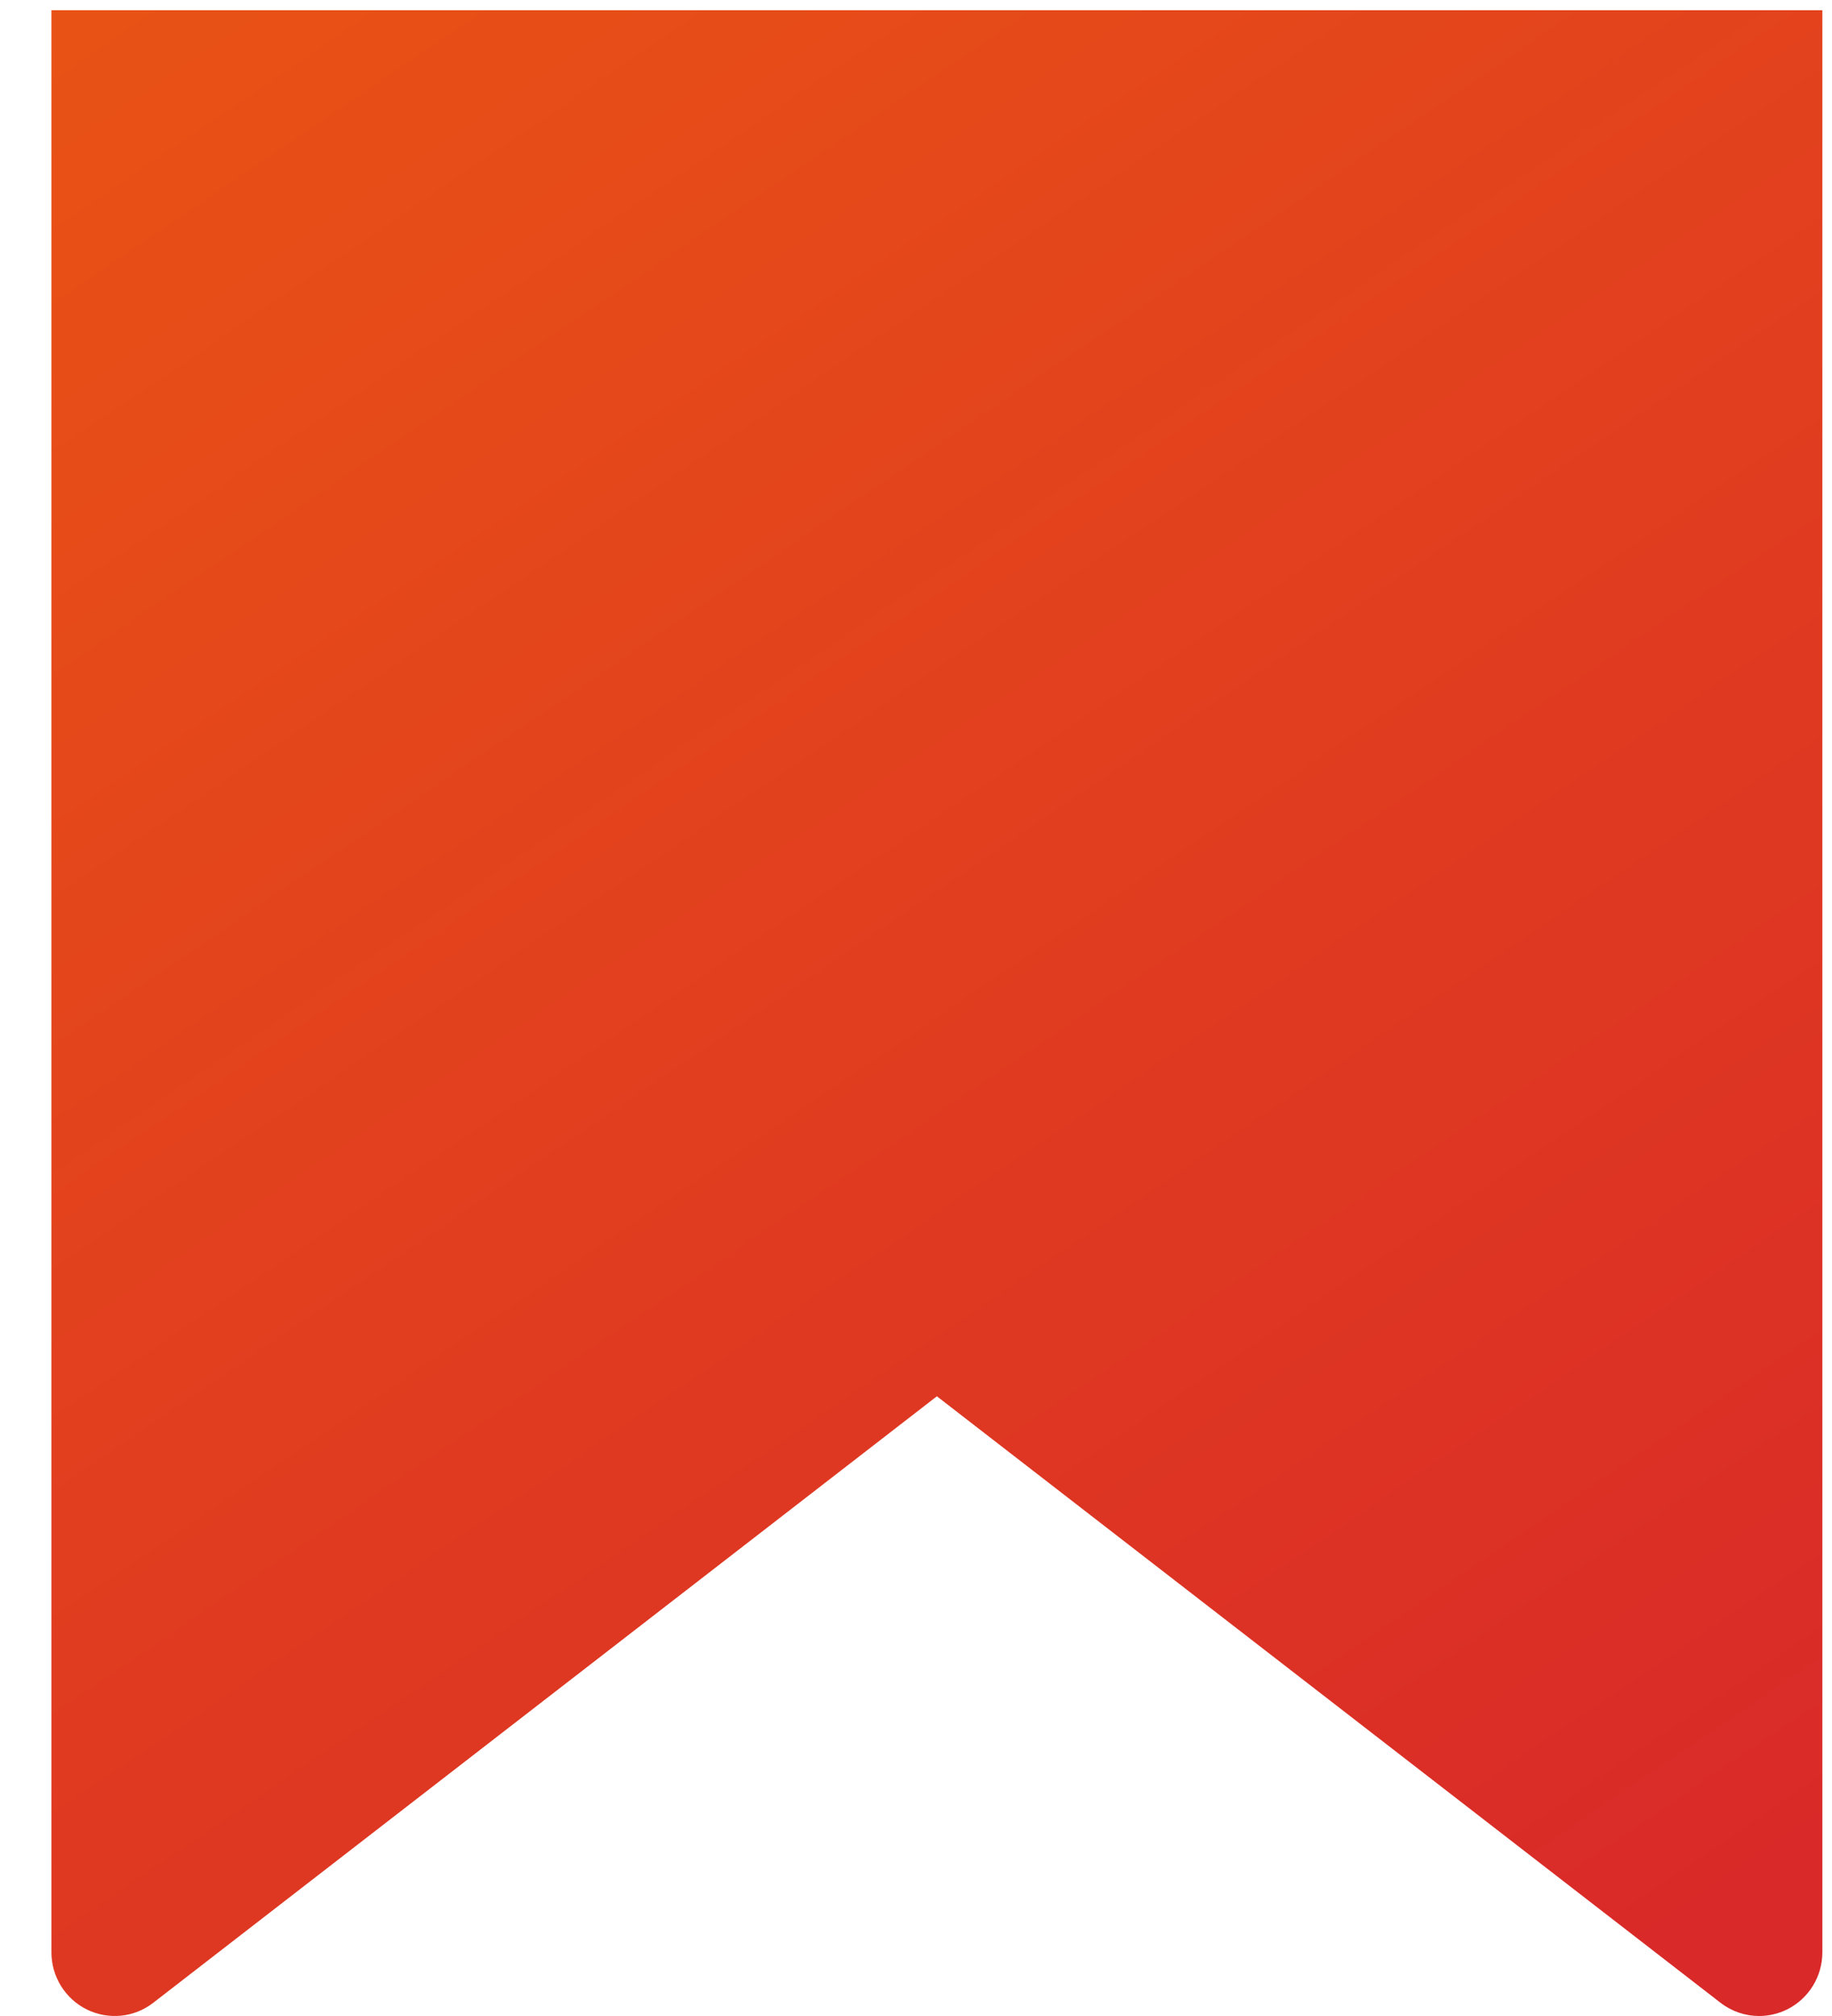<svg xmlns="http://www.w3.org/2000/svg" width="30" height="33" viewBox="0 0 30 33">
    <defs>
        <linearGradient id="prefix__a" x1="89.006%" x2="-19.211%" y1="100%" y2="-79.485%">
            <stop offset="0%" stop-color="#D92929"/>
            <stop offset="100%" stop-color="#F26B09"/>
        </linearGradient>
    </defs>
    <path fill="url(#prefix__a)" d="M.842.167v31.791c0 .397.225.759.579.935.358.175.776.133 1.088-.109l12.833-9.928 12.833 9.928c.184.142.407.216.631.216.156 0 .312-.036.458-.107.354-.176.578-.538.578-.935V.167h-29z"/>
</svg>
